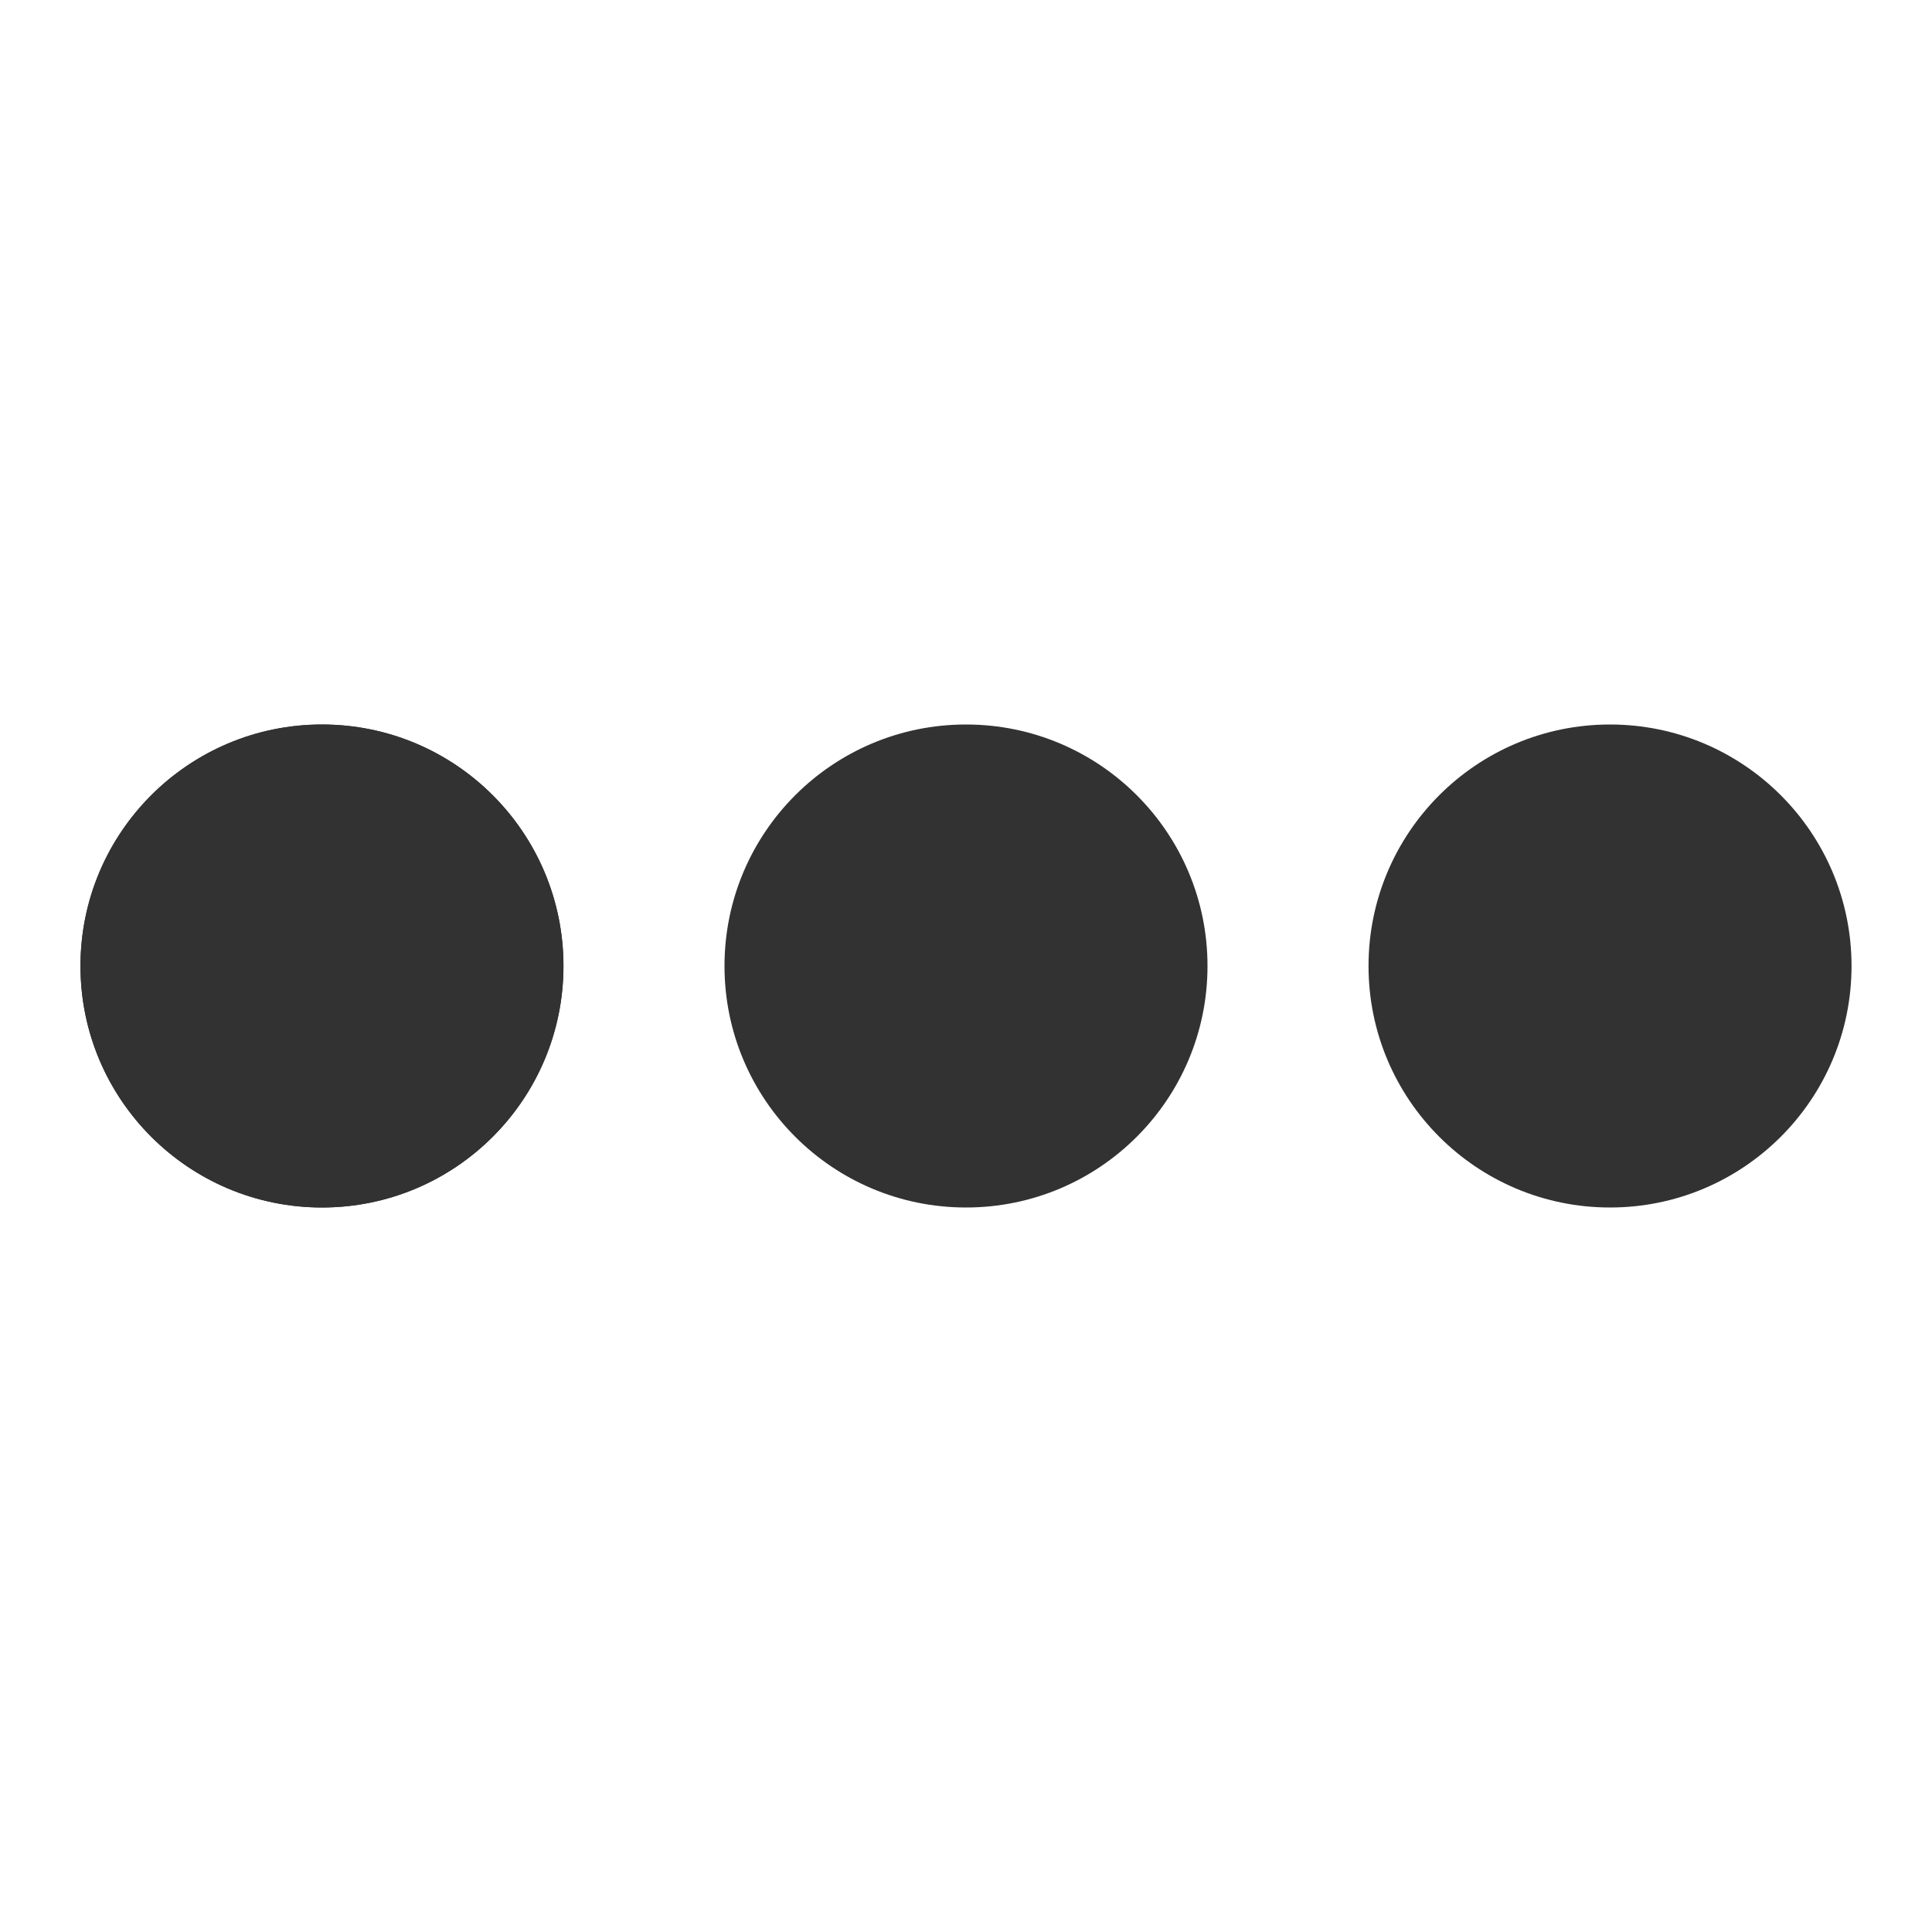 <svg width="20" height="20" viewBox="0 0 20 20" fill="none" xmlns="http://www.w3.org/2000/svg">
<path d="M3.333 12.5C4.714 12.5 5.833 11.381 5.833 10C5.833 8.619 4.714 7.5 3.333 7.5C1.953 7.5 0.833 8.619 0.833 10C0.833 11.381 1.953 12.5 3.333 12.5Z" fill="#323232"/>
<path d="M3.333 12.5C4.714 12.5 5.833 11.381 5.833 10C5.833 8.619 4.714 7.5 3.333 7.5C1.953 7.5 0.833 8.619 0.833 10C0.833 11.381 1.953 12.5 3.333 12.5Z" fill="#323232"/>
<path d="M10 12.5C11.381 12.5 12.5 11.381 12.5 10C12.5 8.619 11.381 7.5 10 7.5C8.619 7.5 7.5 8.619 7.5 10C7.5 11.381 8.619 12.5 10 12.5Z" fill="#323232"/>
<path d="M16.667 12.5C18.047 12.5 19.167 11.381 19.167 10C19.167 8.619 18.047 7.5 16.667 7.5C15.286 7.5 14.167 8.619 14.167 10C14.167 11.381 15.286 12.5 16.667 12.5Z" fill="#323232"/>
</svg>
